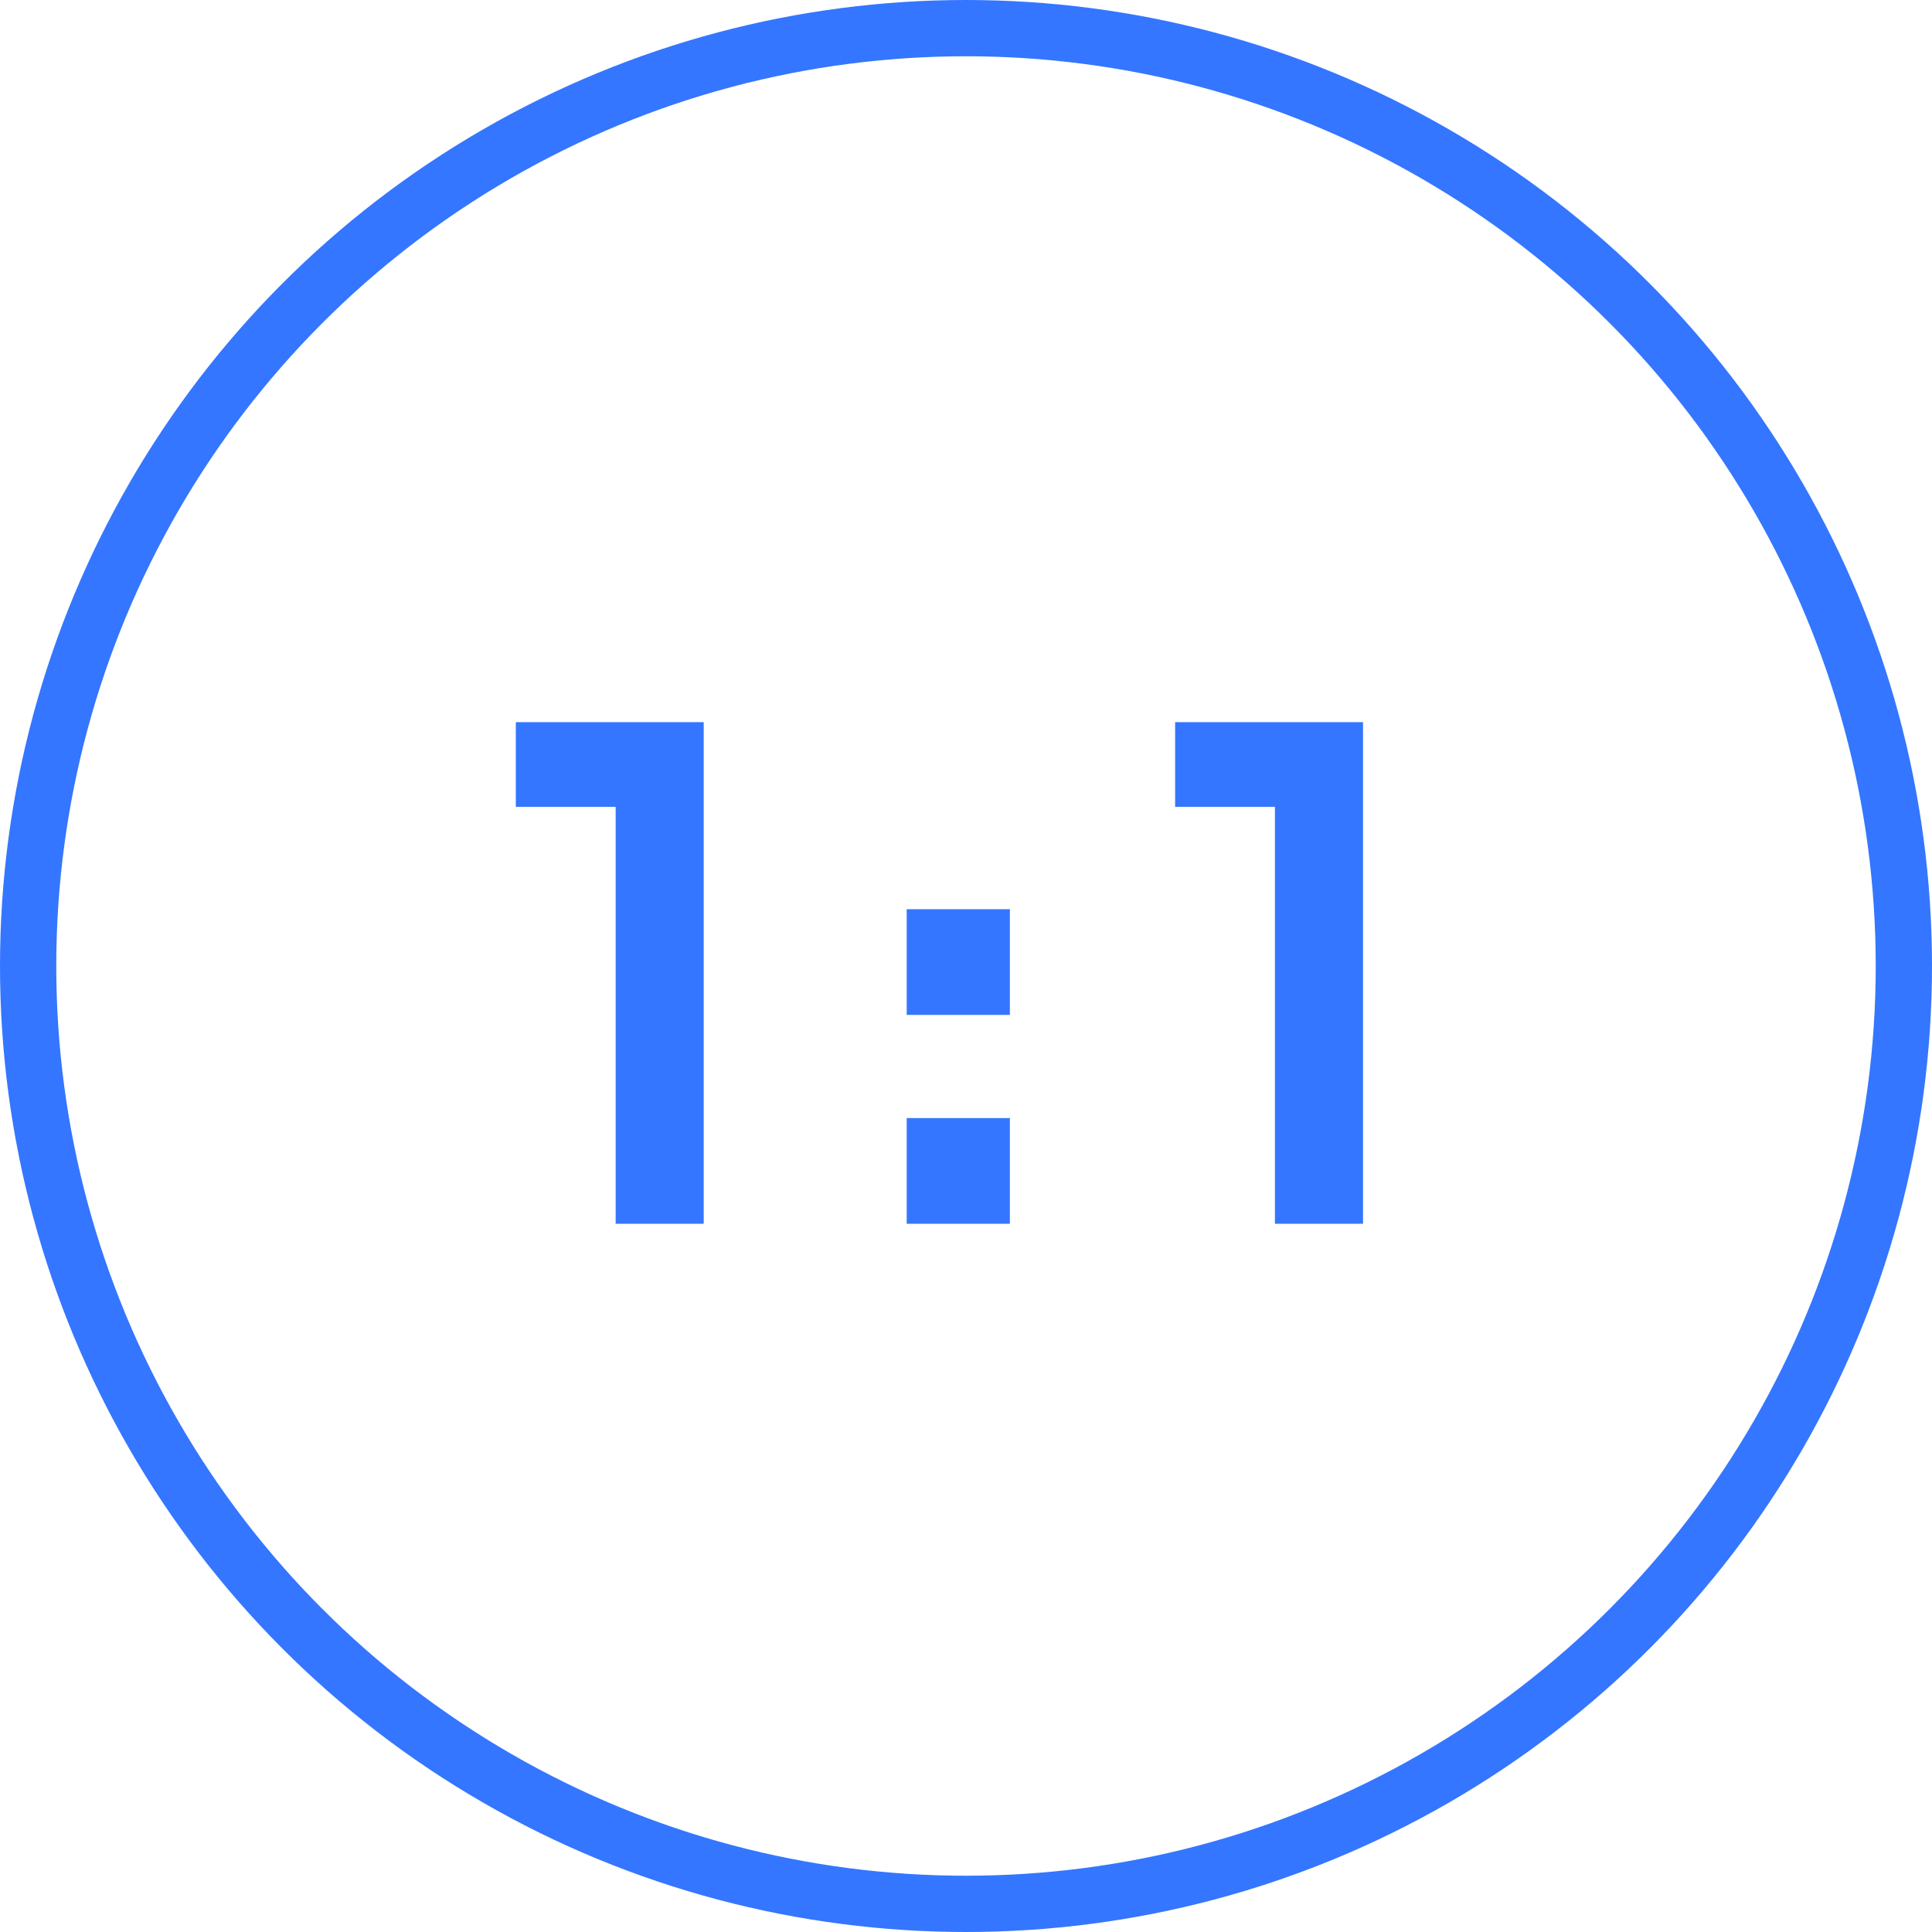 <?xml version="1.0" encoding="UTF-8" standalone="no"?>
<svg width="103px" height="103px" viewBox="0 0 103 103" version="1.1" xmlns="http://www.w3.org/2000/svg" xmlns:xlink="http://www.w3.org/1999/xlink" xmlns:sketch="http://www.bohemiancoding.com/sketch/ns">
    <!-- Generator: Sketch 3.2.2 (9983) - http://www.bohemiancoding.com/sketch -->
    <title>path-1 + 1:1</title>
    <desc>Created with Sketch.</desc>
    <defs></defs>
    <g id="Page-1" stroke="none" stroke-width="1" fill="none" fill-rule="evenodd" sketch:type="MSPage">
        <g id="path-1-+-1:1" sketch:type="MSLayerGroup" transform="translate(1.5, 1.5)">
            <circle id="path-1" stroke="#3476FF" stroke-width="3" sketch:type="MSShapeGroup" cx="50" cy="50" r="50"></circle>
            <path d="M36.017,63.742 L36.017,37 L26,37 L26,41.517 L31.322,41.517 L31.322,63.742 L36.017,63.742 Z M52.339,52.607 L52.339,46.972 L46.839,46.972 L46.839,52.607 L52.339,52.607 Z M52.339,63.742 L52.339,58.107 L46.839,58.107 L46.839,63.742 L52.339,63.742 Z M71.166,63.742 L71.166,37 L61.149,37 L61.149,41.517 L66.47,41.517 L66.47,63.742 L71.166,63.742 Z" id="1:1" fill="#3476FF" sketch:type="MSShapeGroup"></path>
        </g>
    </g>
</svg>
